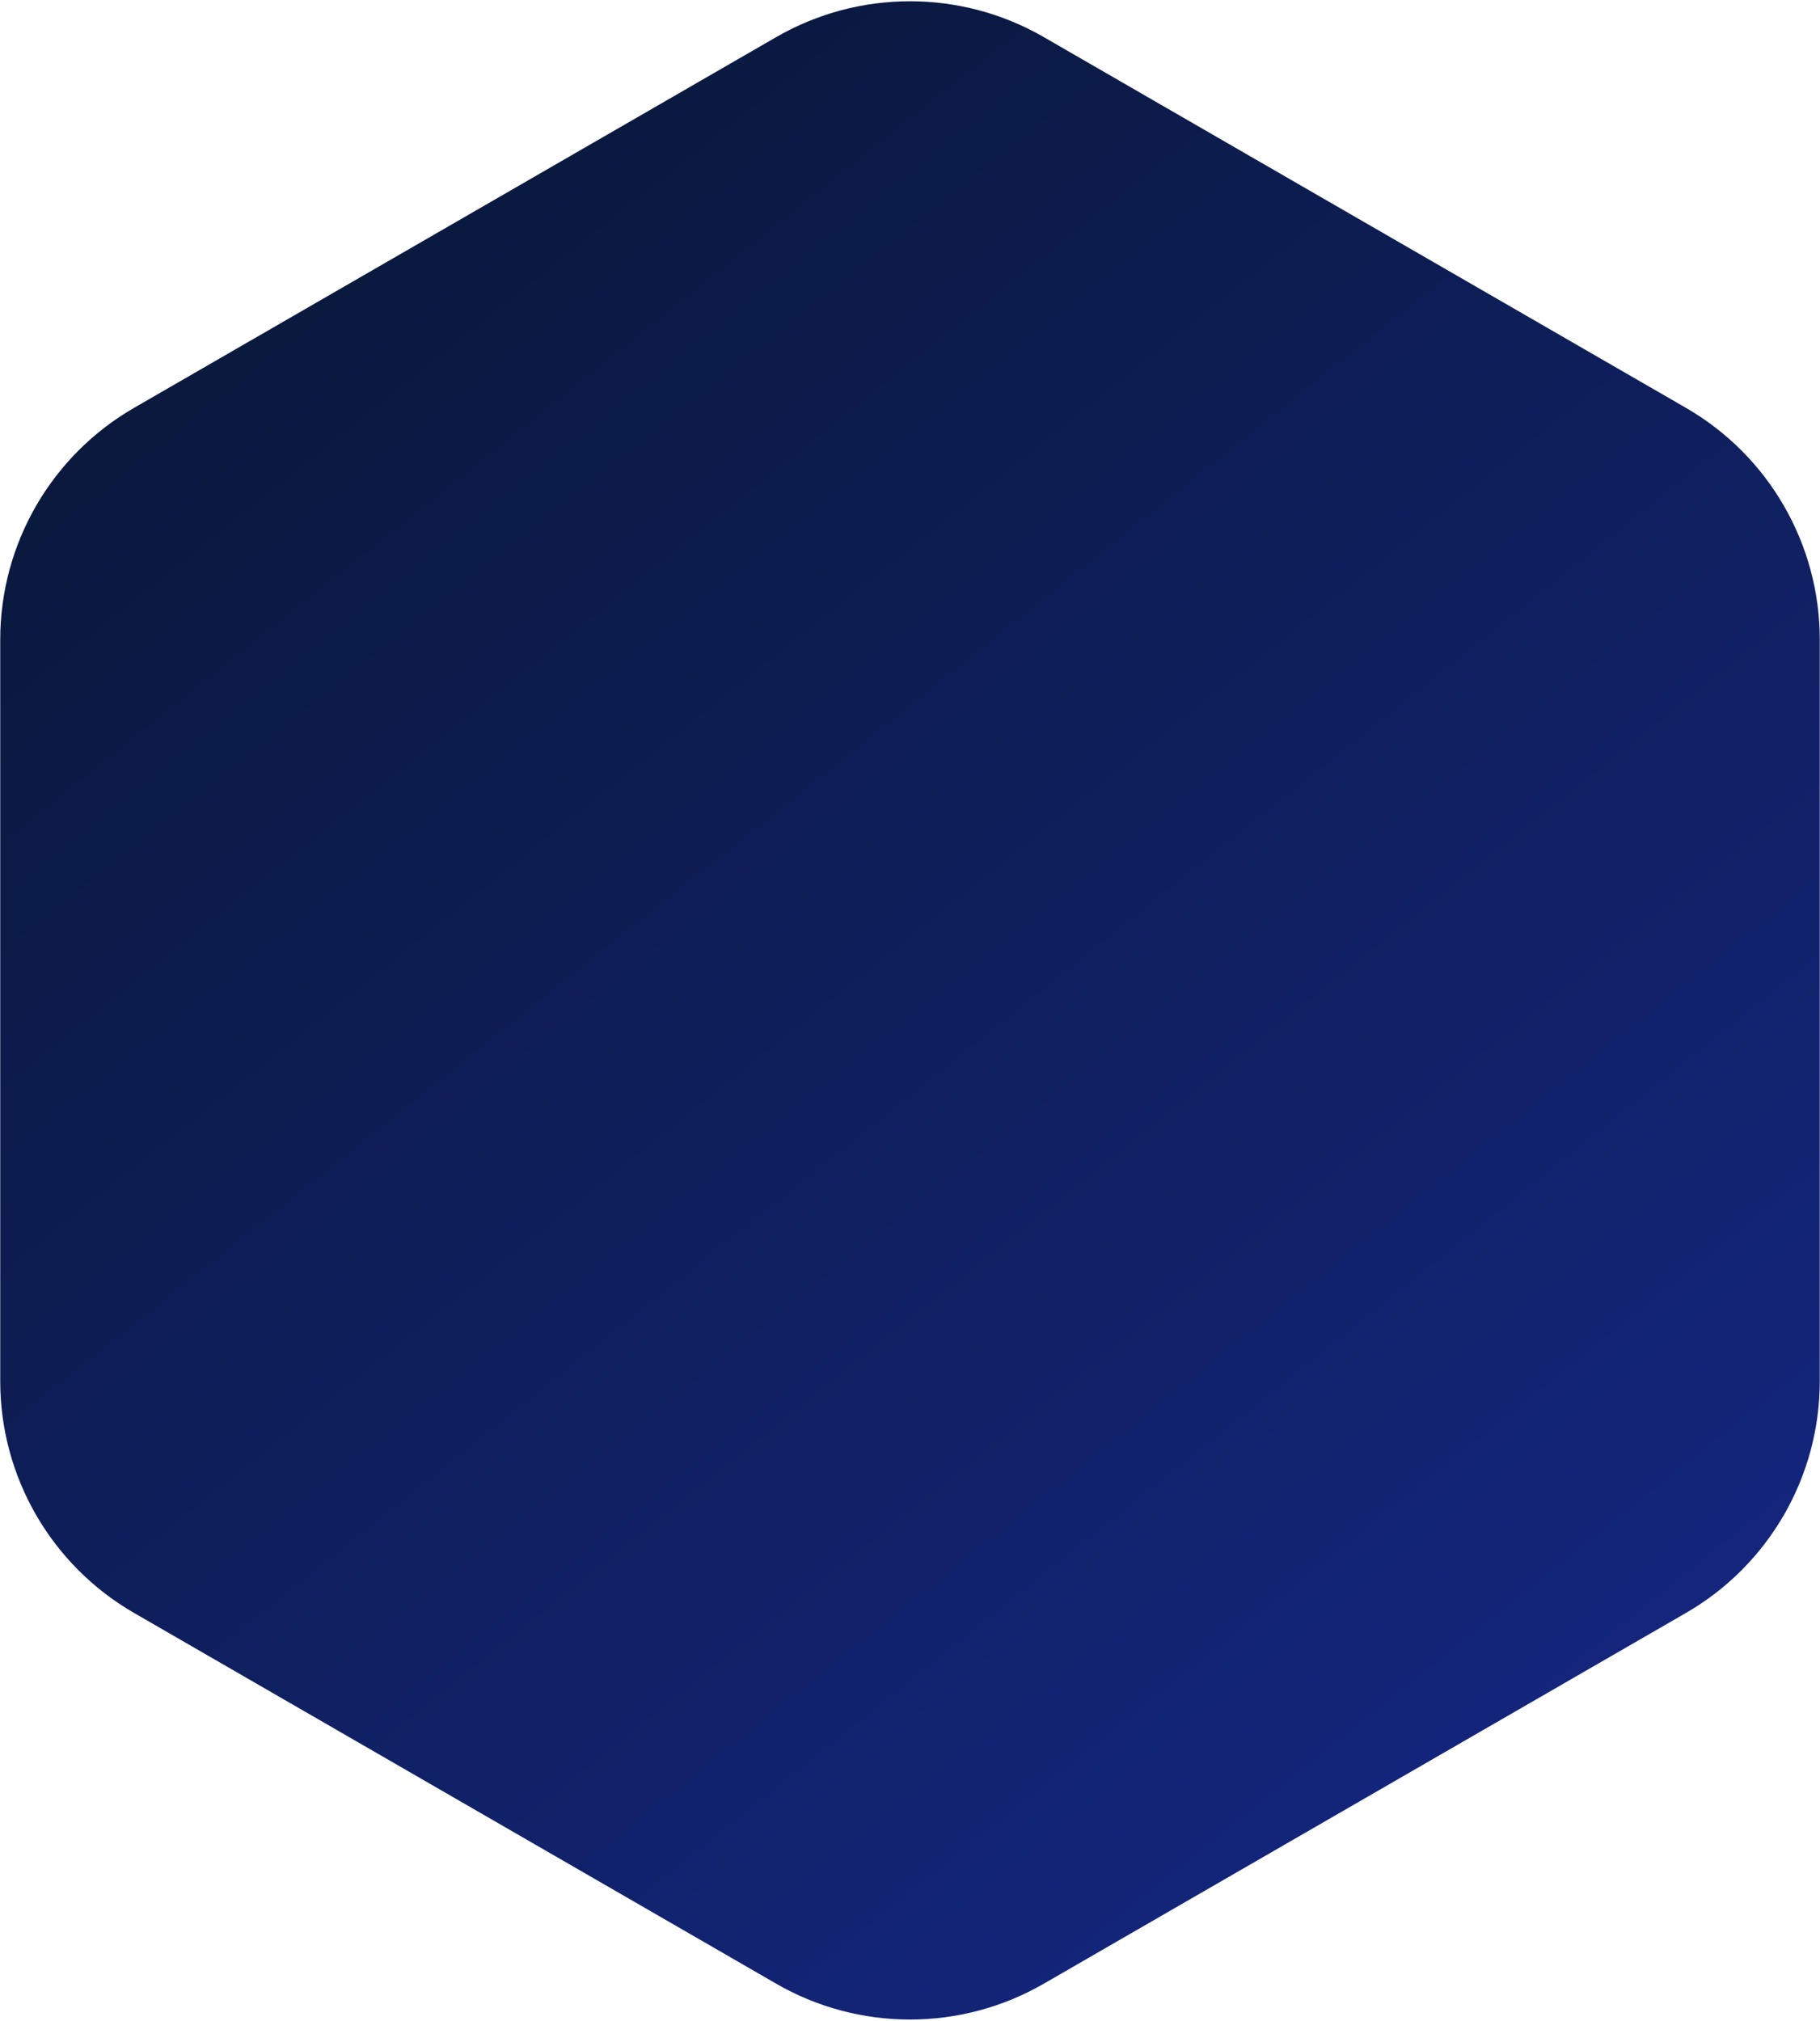 <svg width="272" height="302" viewBox="0 0 272 302" fill="none" xmlns="http://www.w3.org/2000/svg">
<path d="M116 5.547C128.376 -1.598 143.624 -1.598 156 5.547L251.966 60.953C264.342 68.098 271.966 81.303 271.966 95.594V206.406C271.966 220.697 264.342 233.902 251.966 241.047L156 296.453C143.624 303.598 128.376 303.598 116 296.453L20.034 241.047C7.658 233.902 0.034 220.697 0.034 206.406V95.594C0.034 81.303 7.658 68.098 20.034 60.953L116 5.547Z" fill="url(#paint0_linear_8019_892)"/>
<defs>
<linearGradient id="paint0_linear_8019_892" x1="-21" y1="-6" x2="229.525" y2="308" gradientUnits="userSpaceOnUse">
<stop stop-color="#07152C"/>
<stop offset="1" stop-color="#152784"/>
</linearGradient>
</defs>
</svg>
